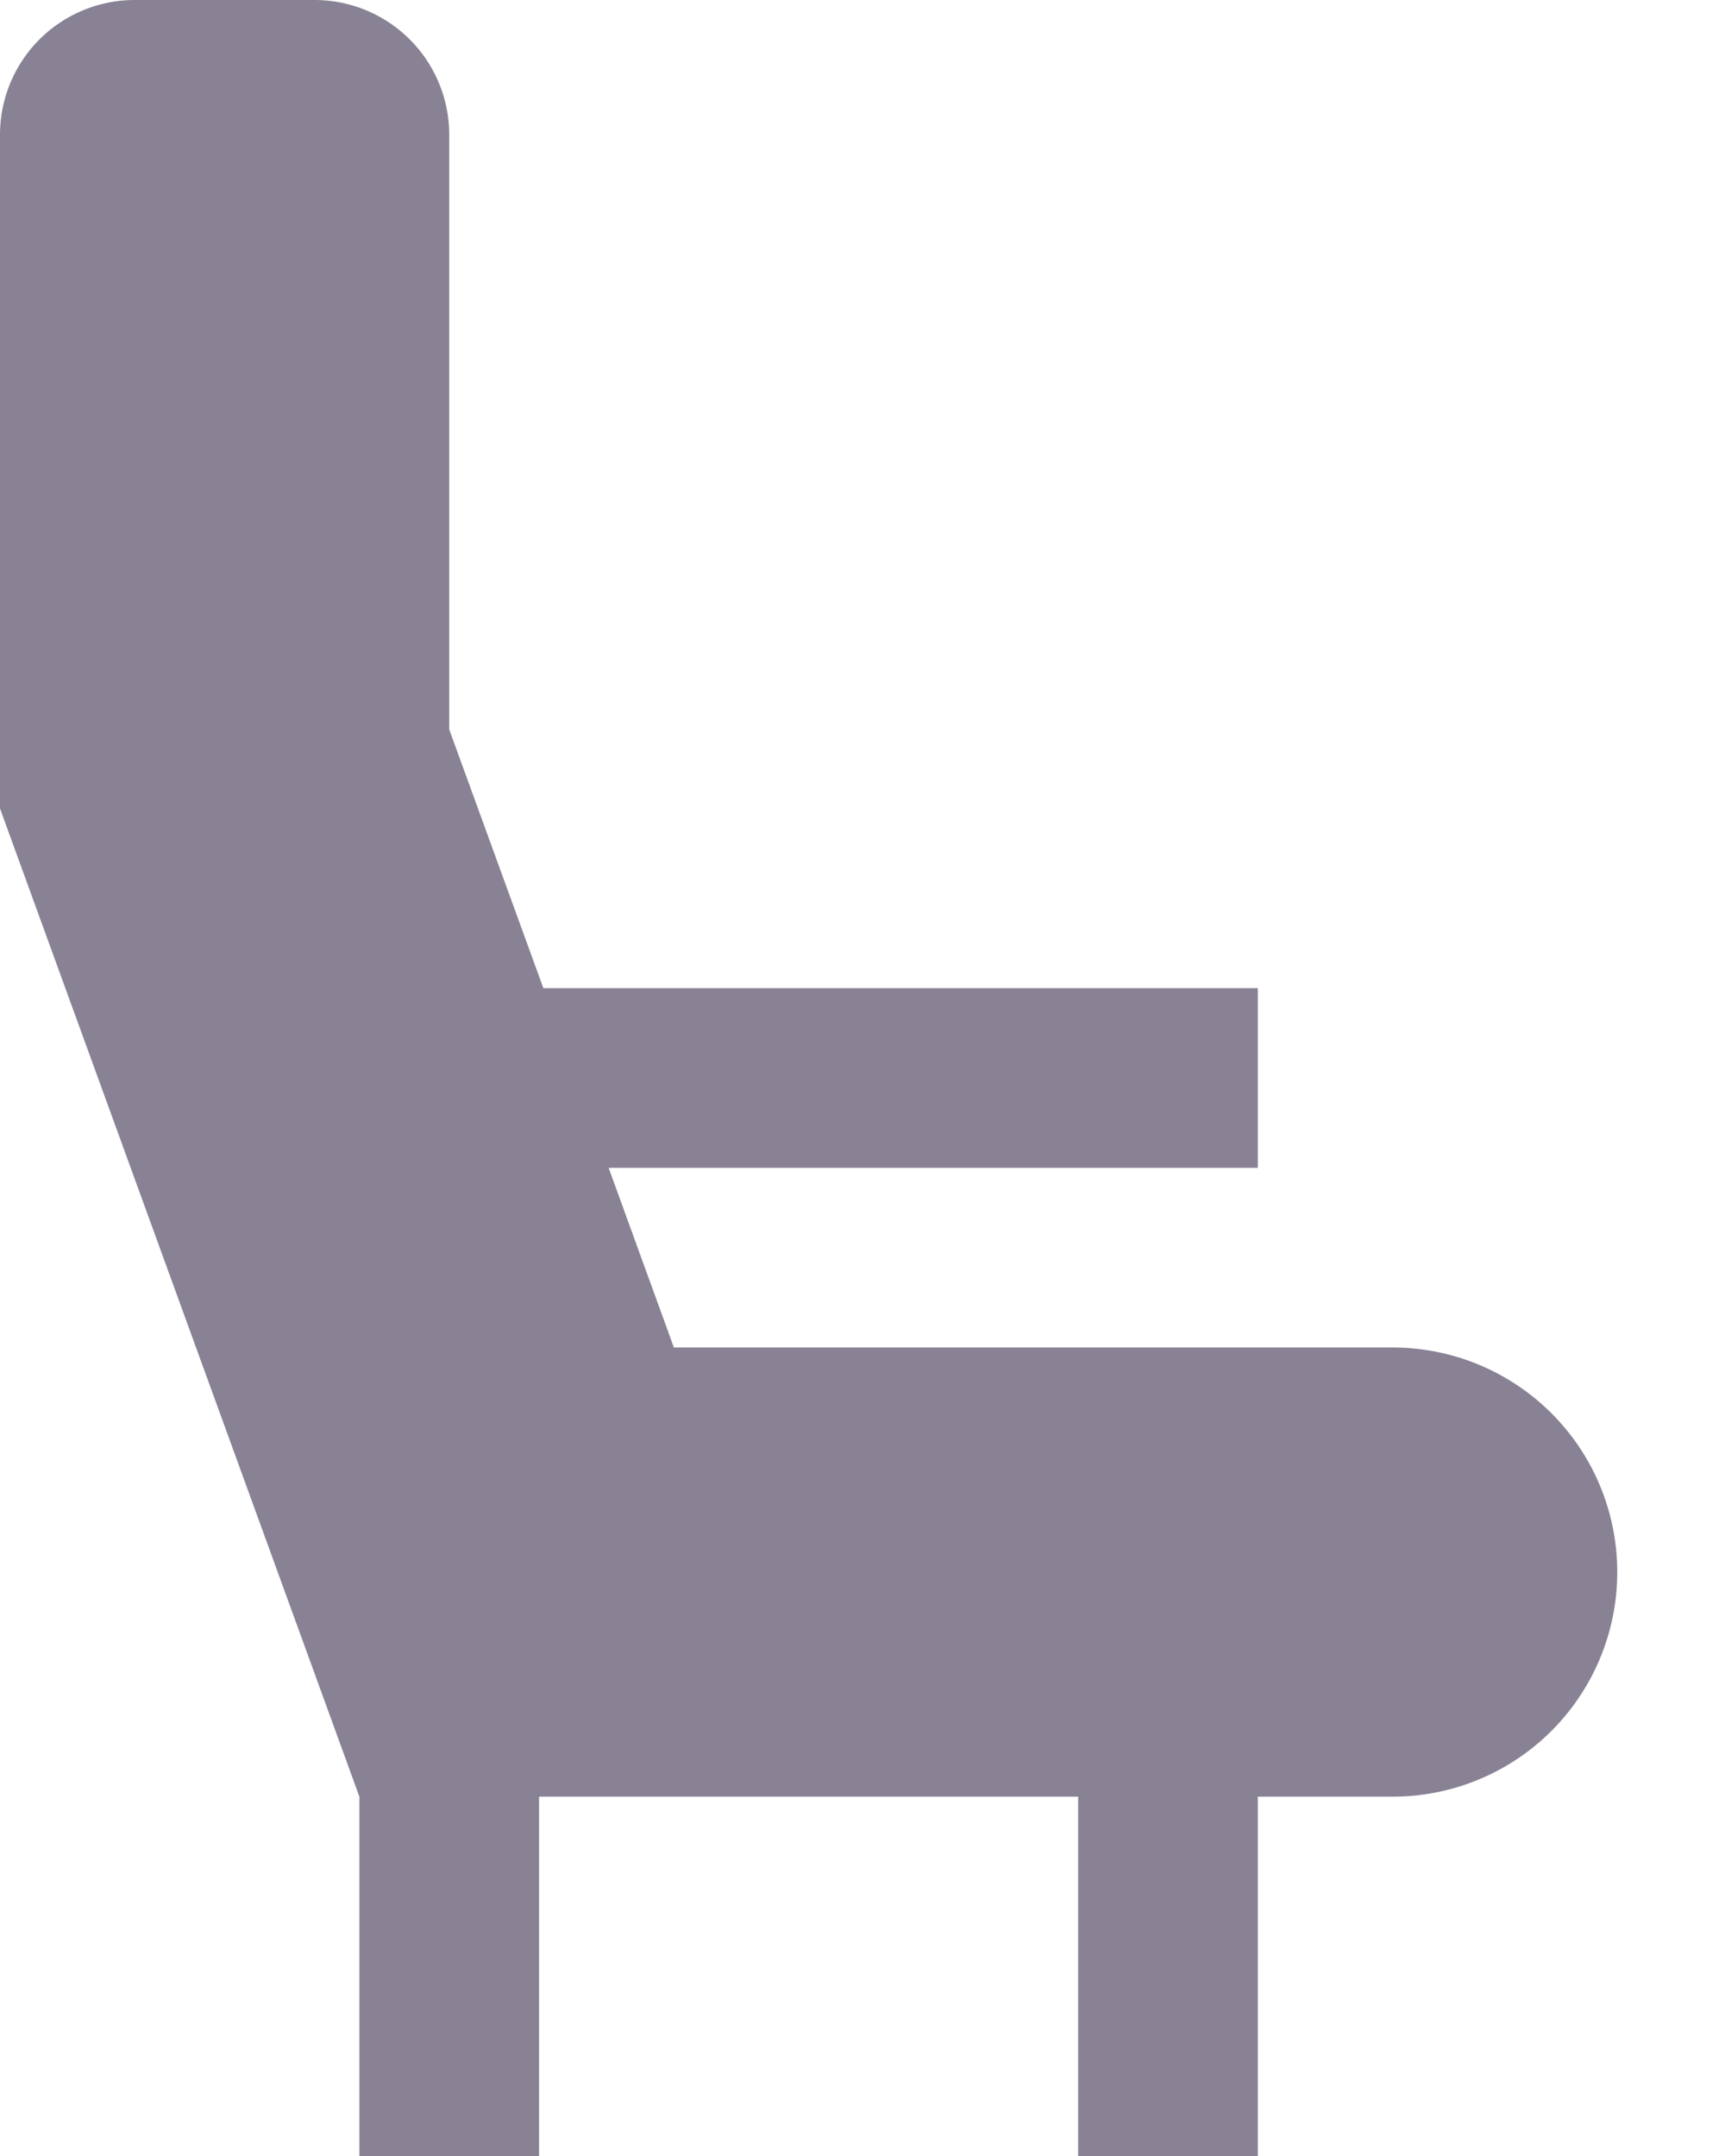 <svg xmlns="http://www.w3.org/2000/svg" width="12" height="15" viewBox="0 0 12 15">
    <path d="M9.688 9.375h-5l-.454-1.25H8.75v-1.25H3.78l-.655-1.8V.937A.937.937 0 0 0 2.187 0H.937A.937.937 0 0 0 0 .937v4.688L2.5 12.5V15h1.25v-2.5H7.5V15h1.25v-2.5h.938a1.562 1.562 0 1 0 0-3.125z" fill="#898294" fill-rule="nonzero"/>
</svg>
